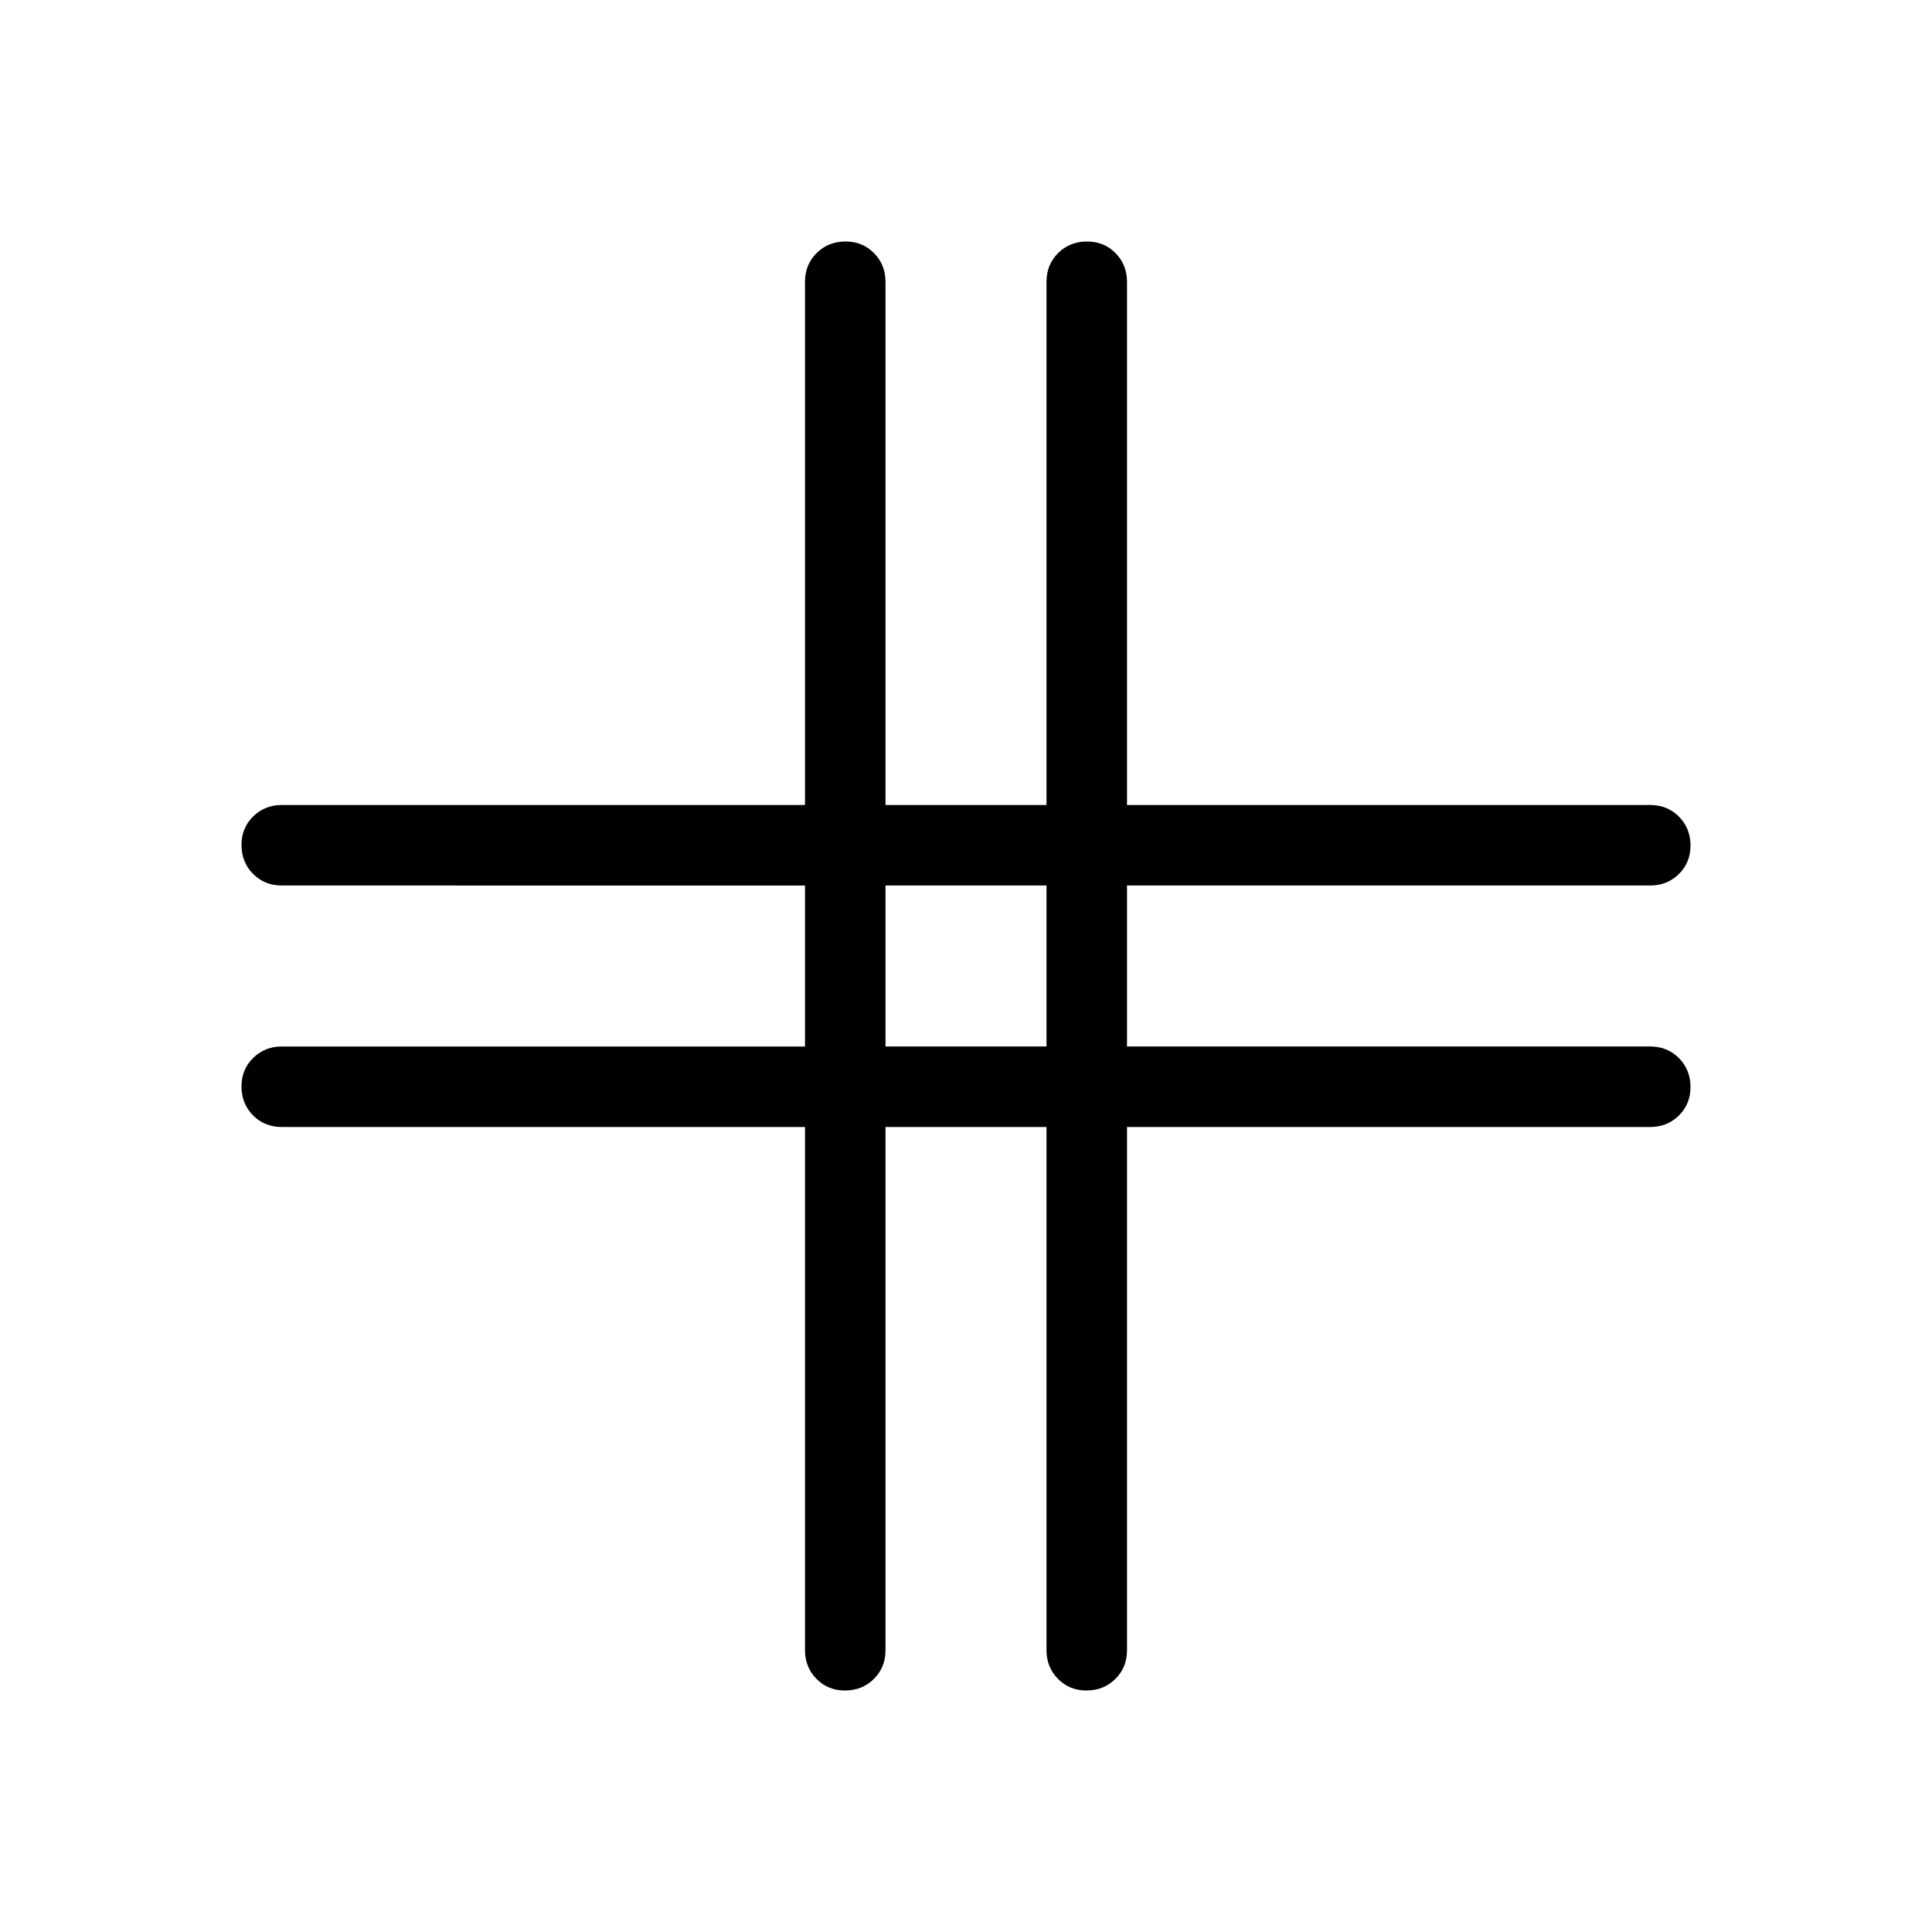 <svg xmlns="http://www.w3.org/2000/svg" width="3em" height="3em" viewBox="0 0 24 24"><path fill="currentColor" d="M10 14H3.5q-.213 0-.356-.144T3 13.499t.144-.356T3.5 13H10v-2H3.5q-.213 0-.356-.144T3 10.499t.144-.356T3.5 10H10V3.5q0-.213.144-.356T10.501 3t.356.144T11 3.5V10h2V3.5q0-.213.144-.356T13.501 3t.356.144T14 3.5V10h6.5q.213 0 .356.144t.144.357t-.144.356T20.5 11H14v2h6.5q.213 0 .356.144t.144.357t-.144.356T20.5 14H14v6.5q0 .213-.144.356t-.357.144t-.356-.144T13 20.5V14h-2v6.5q0 .213-.144.356t-.357.144t-.356-.144T10 20.5zm1-1h2v-2h-2z"/></svg>
